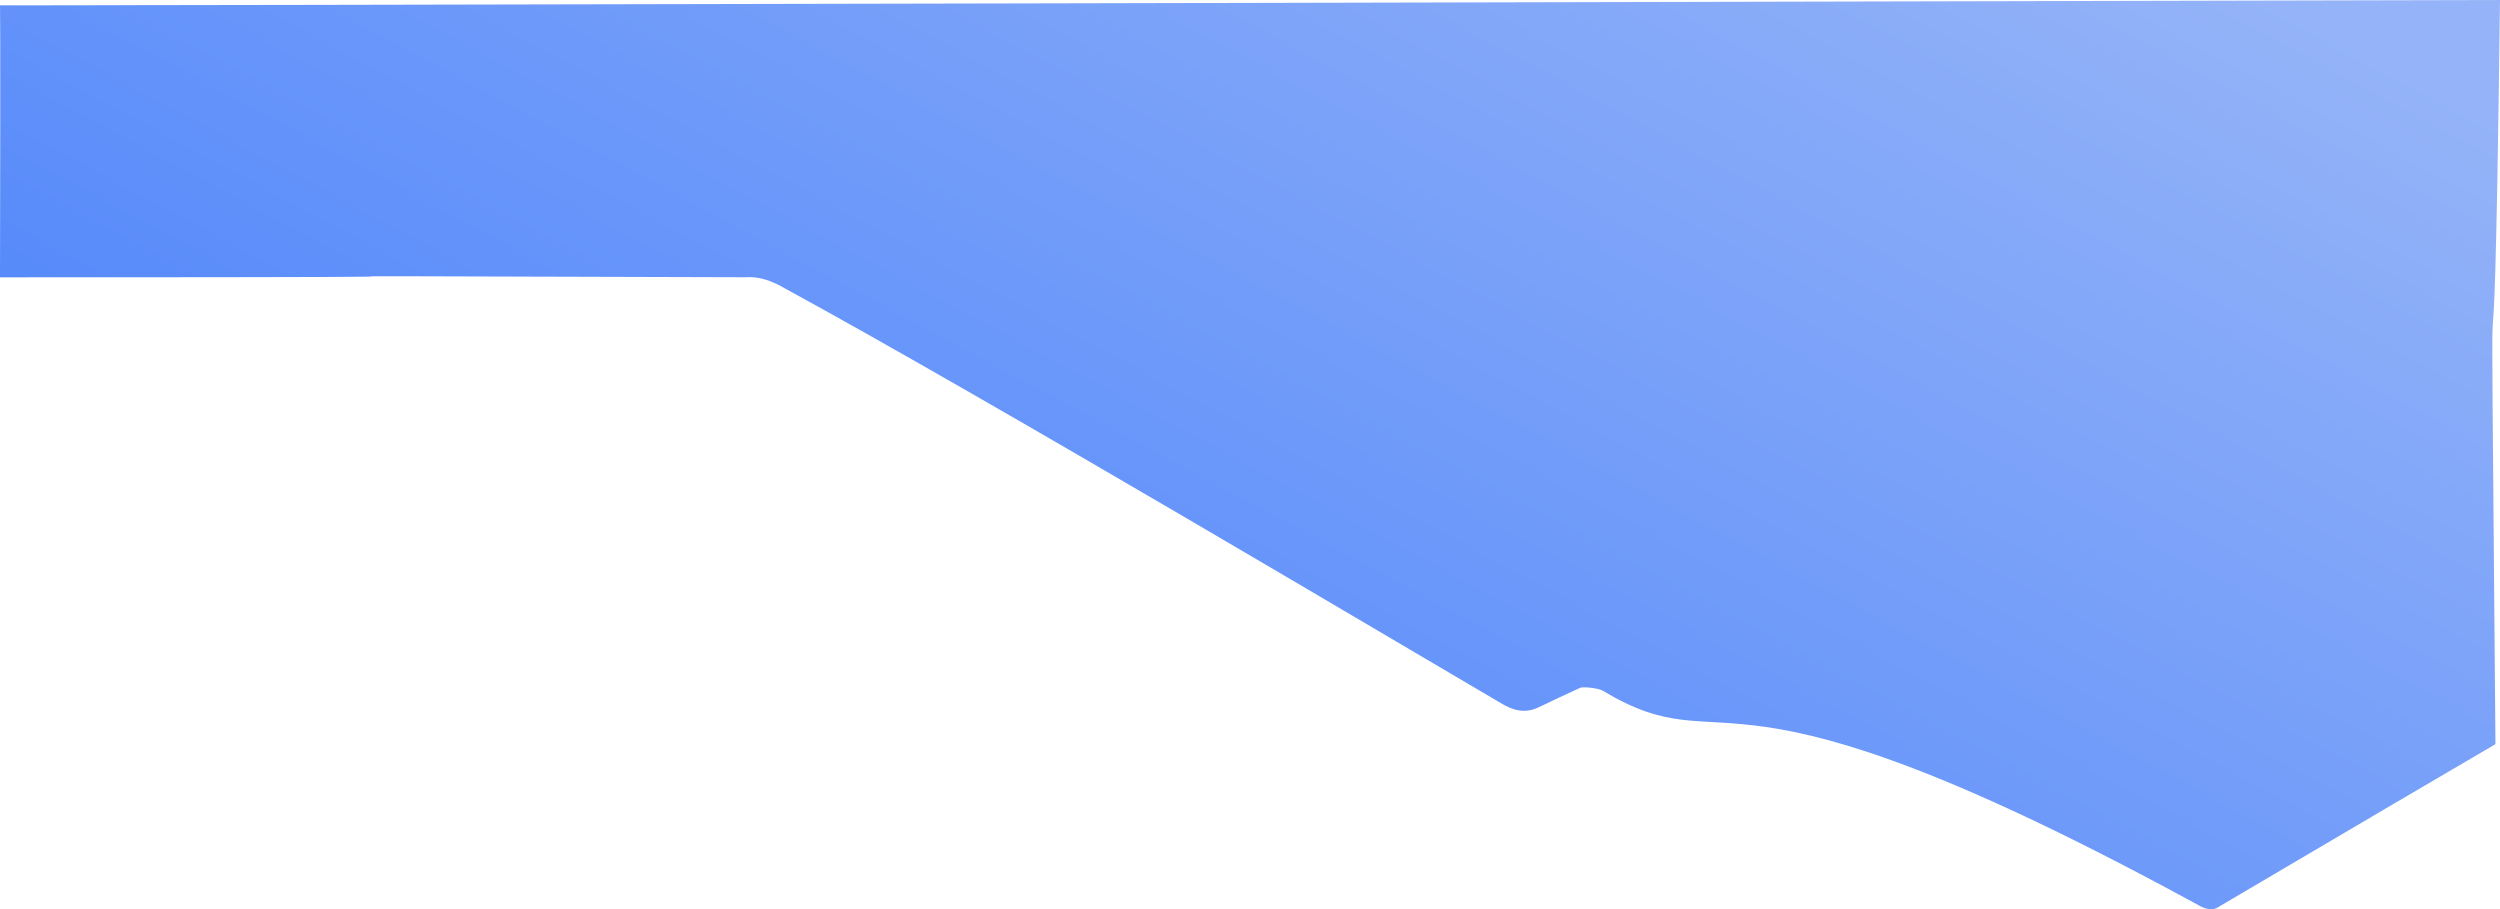 <svg xmlns="http://www.w3.org/2000/svg" xmlns:xlink="http://www.w3.org/1999/xlink" width="1925.372" height="700.23" viewBox="0 0 1925.372 700.23">
  <defs>
    <linearGradient id="linear-gradient" x1="0.021" y1="0.709" x2="0.958" y2="0.079" gradientUnits="objectBoundingBox">
      <stop offset="0" stop-color="#4981fb"/>
      <stop offset="1" stop-color="#94b3f8"/>
    </linearGradient>
  </defs>
  <path id="Path_838" data-name="Path 838" d="M1175.209,510.651c13.722-6.111,1.482-.973,33.212-15.52,2.23-1.023,14.132.309,17.127,2.107,101.78,61.1,80.142-41.641,460.474,166.1,2.164,1.182,9.051,4.334,14.251.412,214.054-125.932,71.416-42.179,213.03-125.194-4.555-566.6-2.278-101.084,3.507-573.129C-3.431-30-8.561-30.473-8.561-30.473s.473,5.064,0,209.473c570.633.021.483-1.823,573.453-.041,3.9.012,13.645-1.593,31.12,8.626,158.625,86.456,480.143,277.791,549.813,318.461C1151.5,509.357,1162.2,516.446,1175.209,510.651Z" transform="translate(8.562 34.569)" fill="url(#linear-gradient)"/>
</svg>
